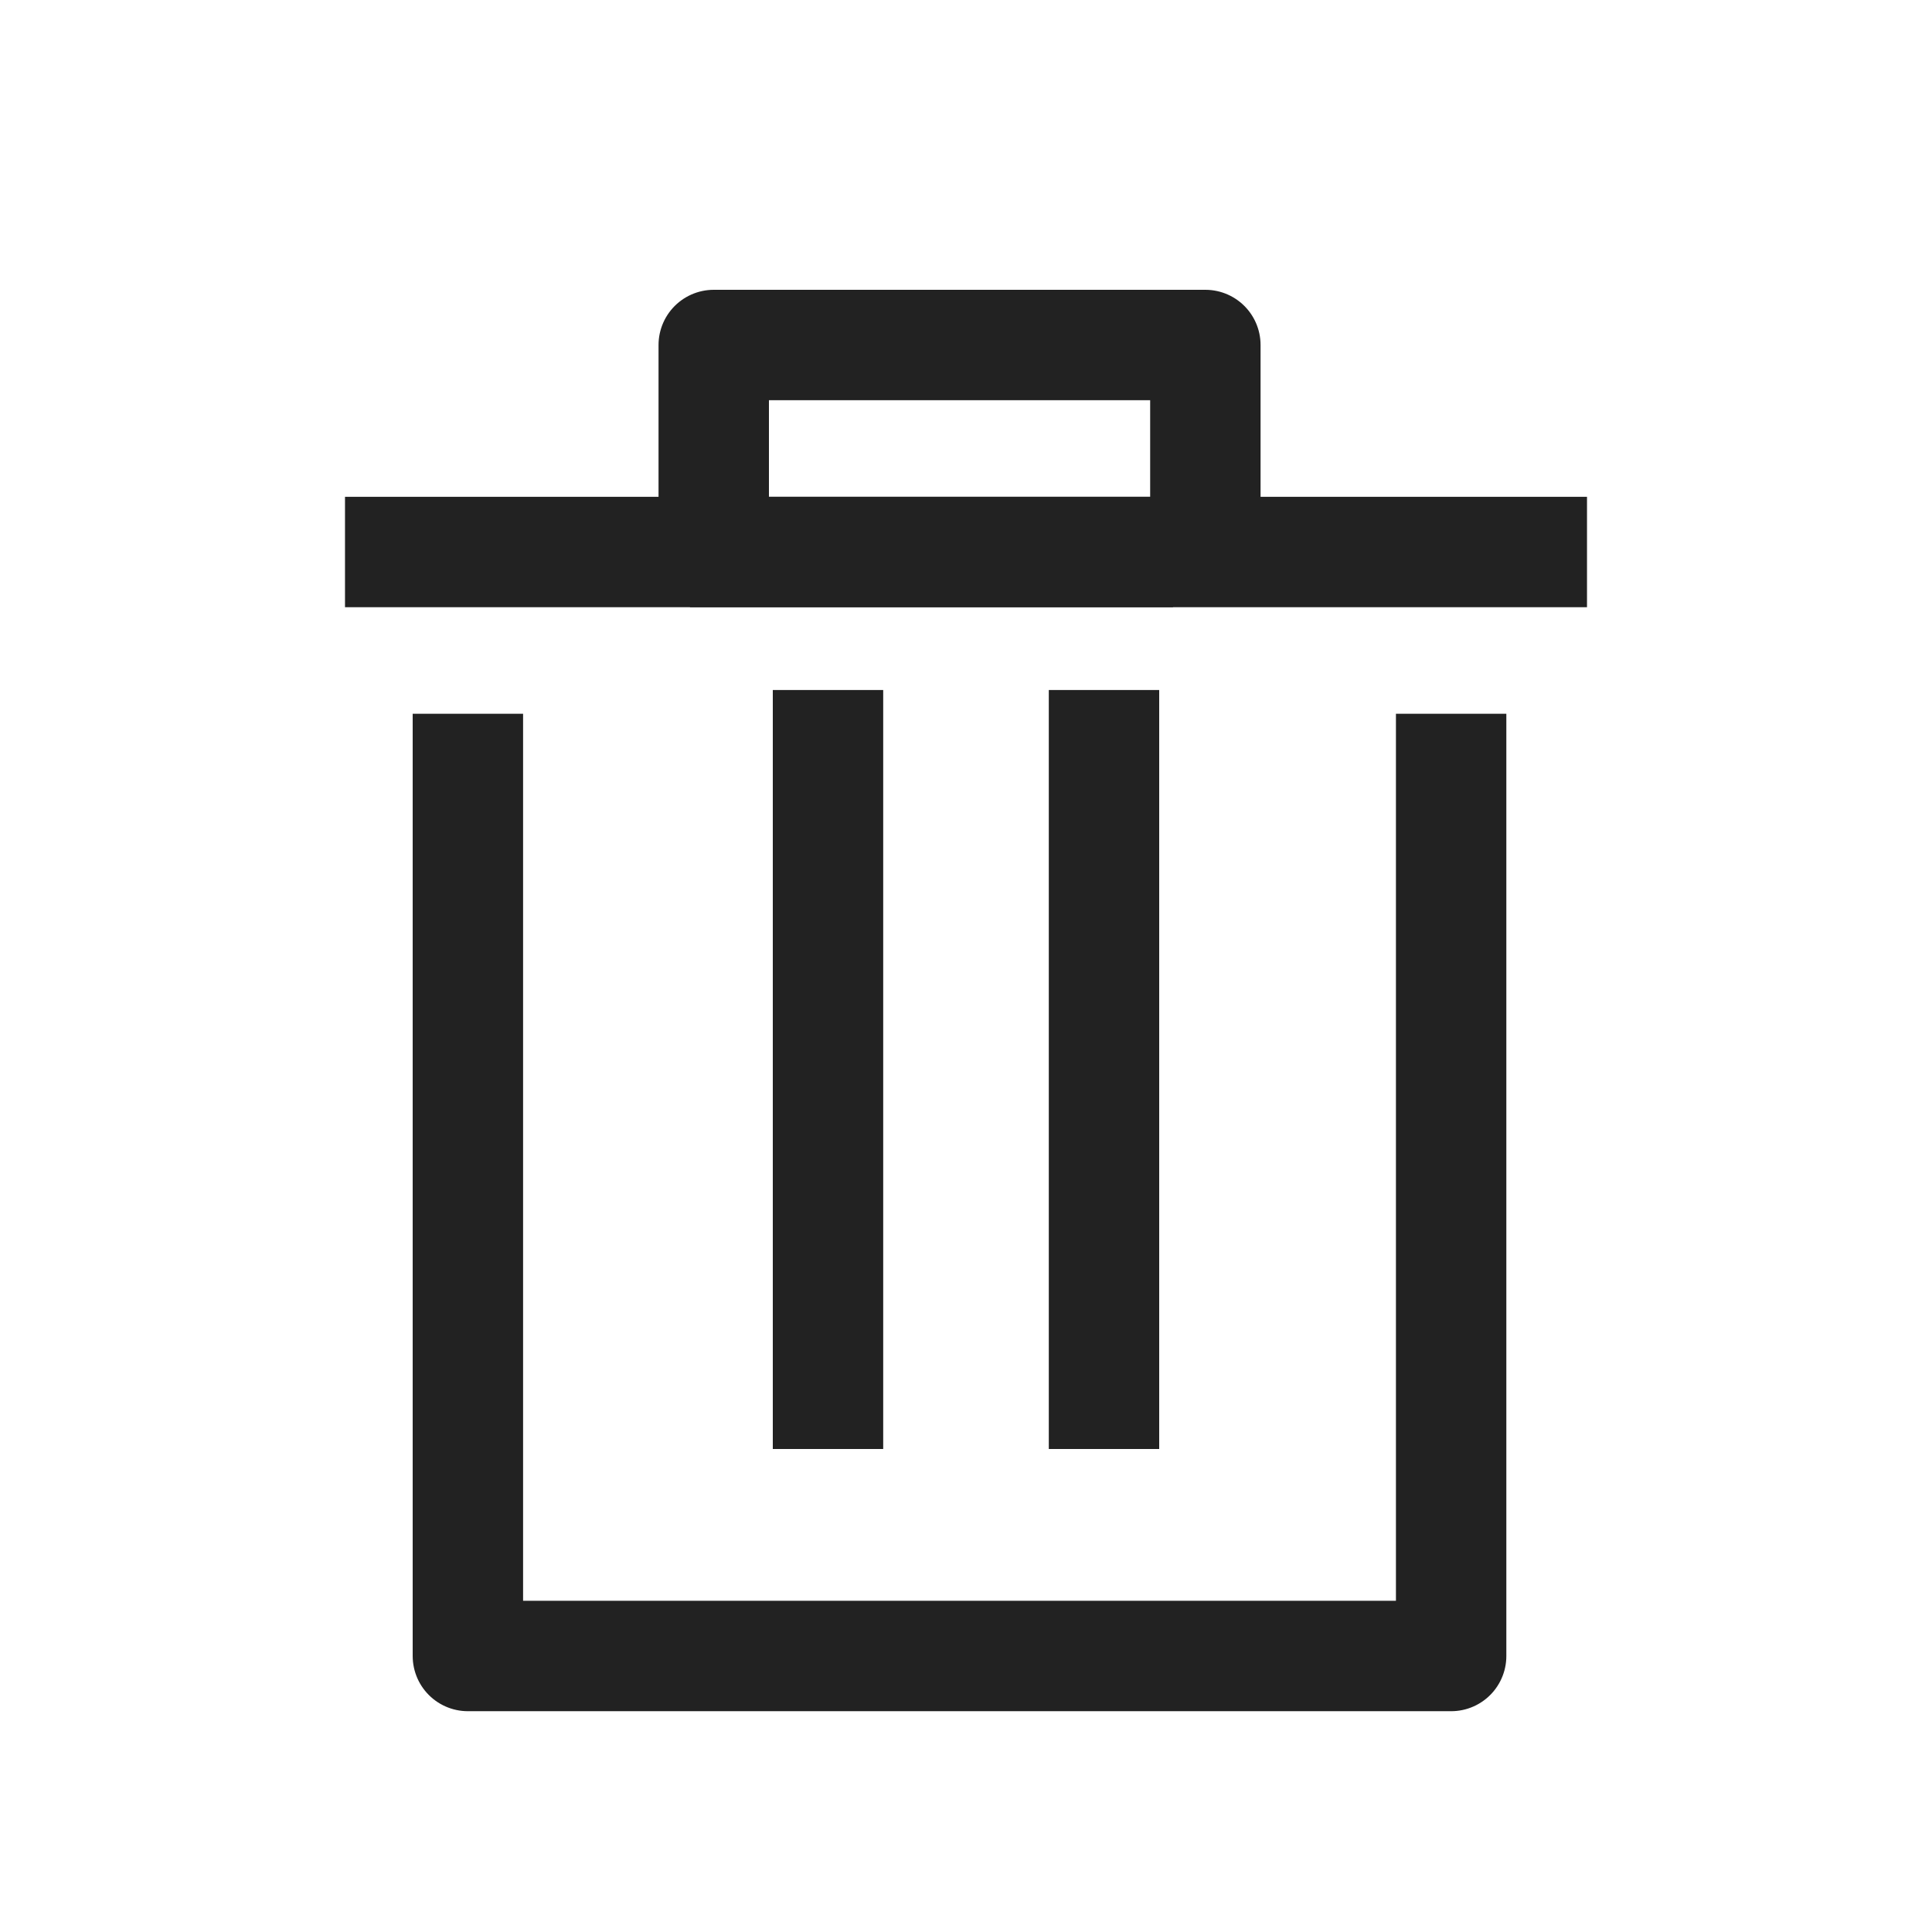 <svg id="ico-board5" xmlns="http://www.w3.org/2000/svg" width="28" height="28" viewBox="0 0 28 28">
  <rect id="사각형_92" data-name="사각형 92" width="28" height="28" fill="none"/>
  <g id="그룹_198" data-name="그룹 198" transform="translate(-595 -1029)">
    <path id="패스_61" data-name="패스 61" d="M609,1036.969V1034h7.125v2.969" transform="translate(-3.656)" fill="none" stroke="#222" stroke-linejoin="round" stroke-width="1.6"/>
    <path id="패스_62" data-name="패스 62" d="M617.25,1043v13.656H603V1043" transform="translate(-1.219 -3.656)" fill="none" stroke="#222" stroke-linejoin="round" stroke-width="1.6"/>
    <line id="선_41" data-name="선 41" x1="18" transform="translate(600 1037)" fill="none" stroke="#222" stroke-linejoin="round" stroke-width="1.6"/>
    <line id="선_42" data-name="선 42" y1="11" transform="translate(607 1039)" fill="none" stroke="#222" stroke-linejoin="round" stroke-width="1.6"/>
    <line id="선_43" data-name="선 43" y1="11" transform="translate(611 1039)" fill="none" stroke="#222" stroke-linejoin="round" stroke-width="1.6"/>
    <line id="선_44" data-name="선 44" x2="7" transform="translate(605 1037)" fill="#e6e6e6" stroke="#222" stroke-linejoin="round" stroke-width="1.6"/>
  </g>
</svg>
